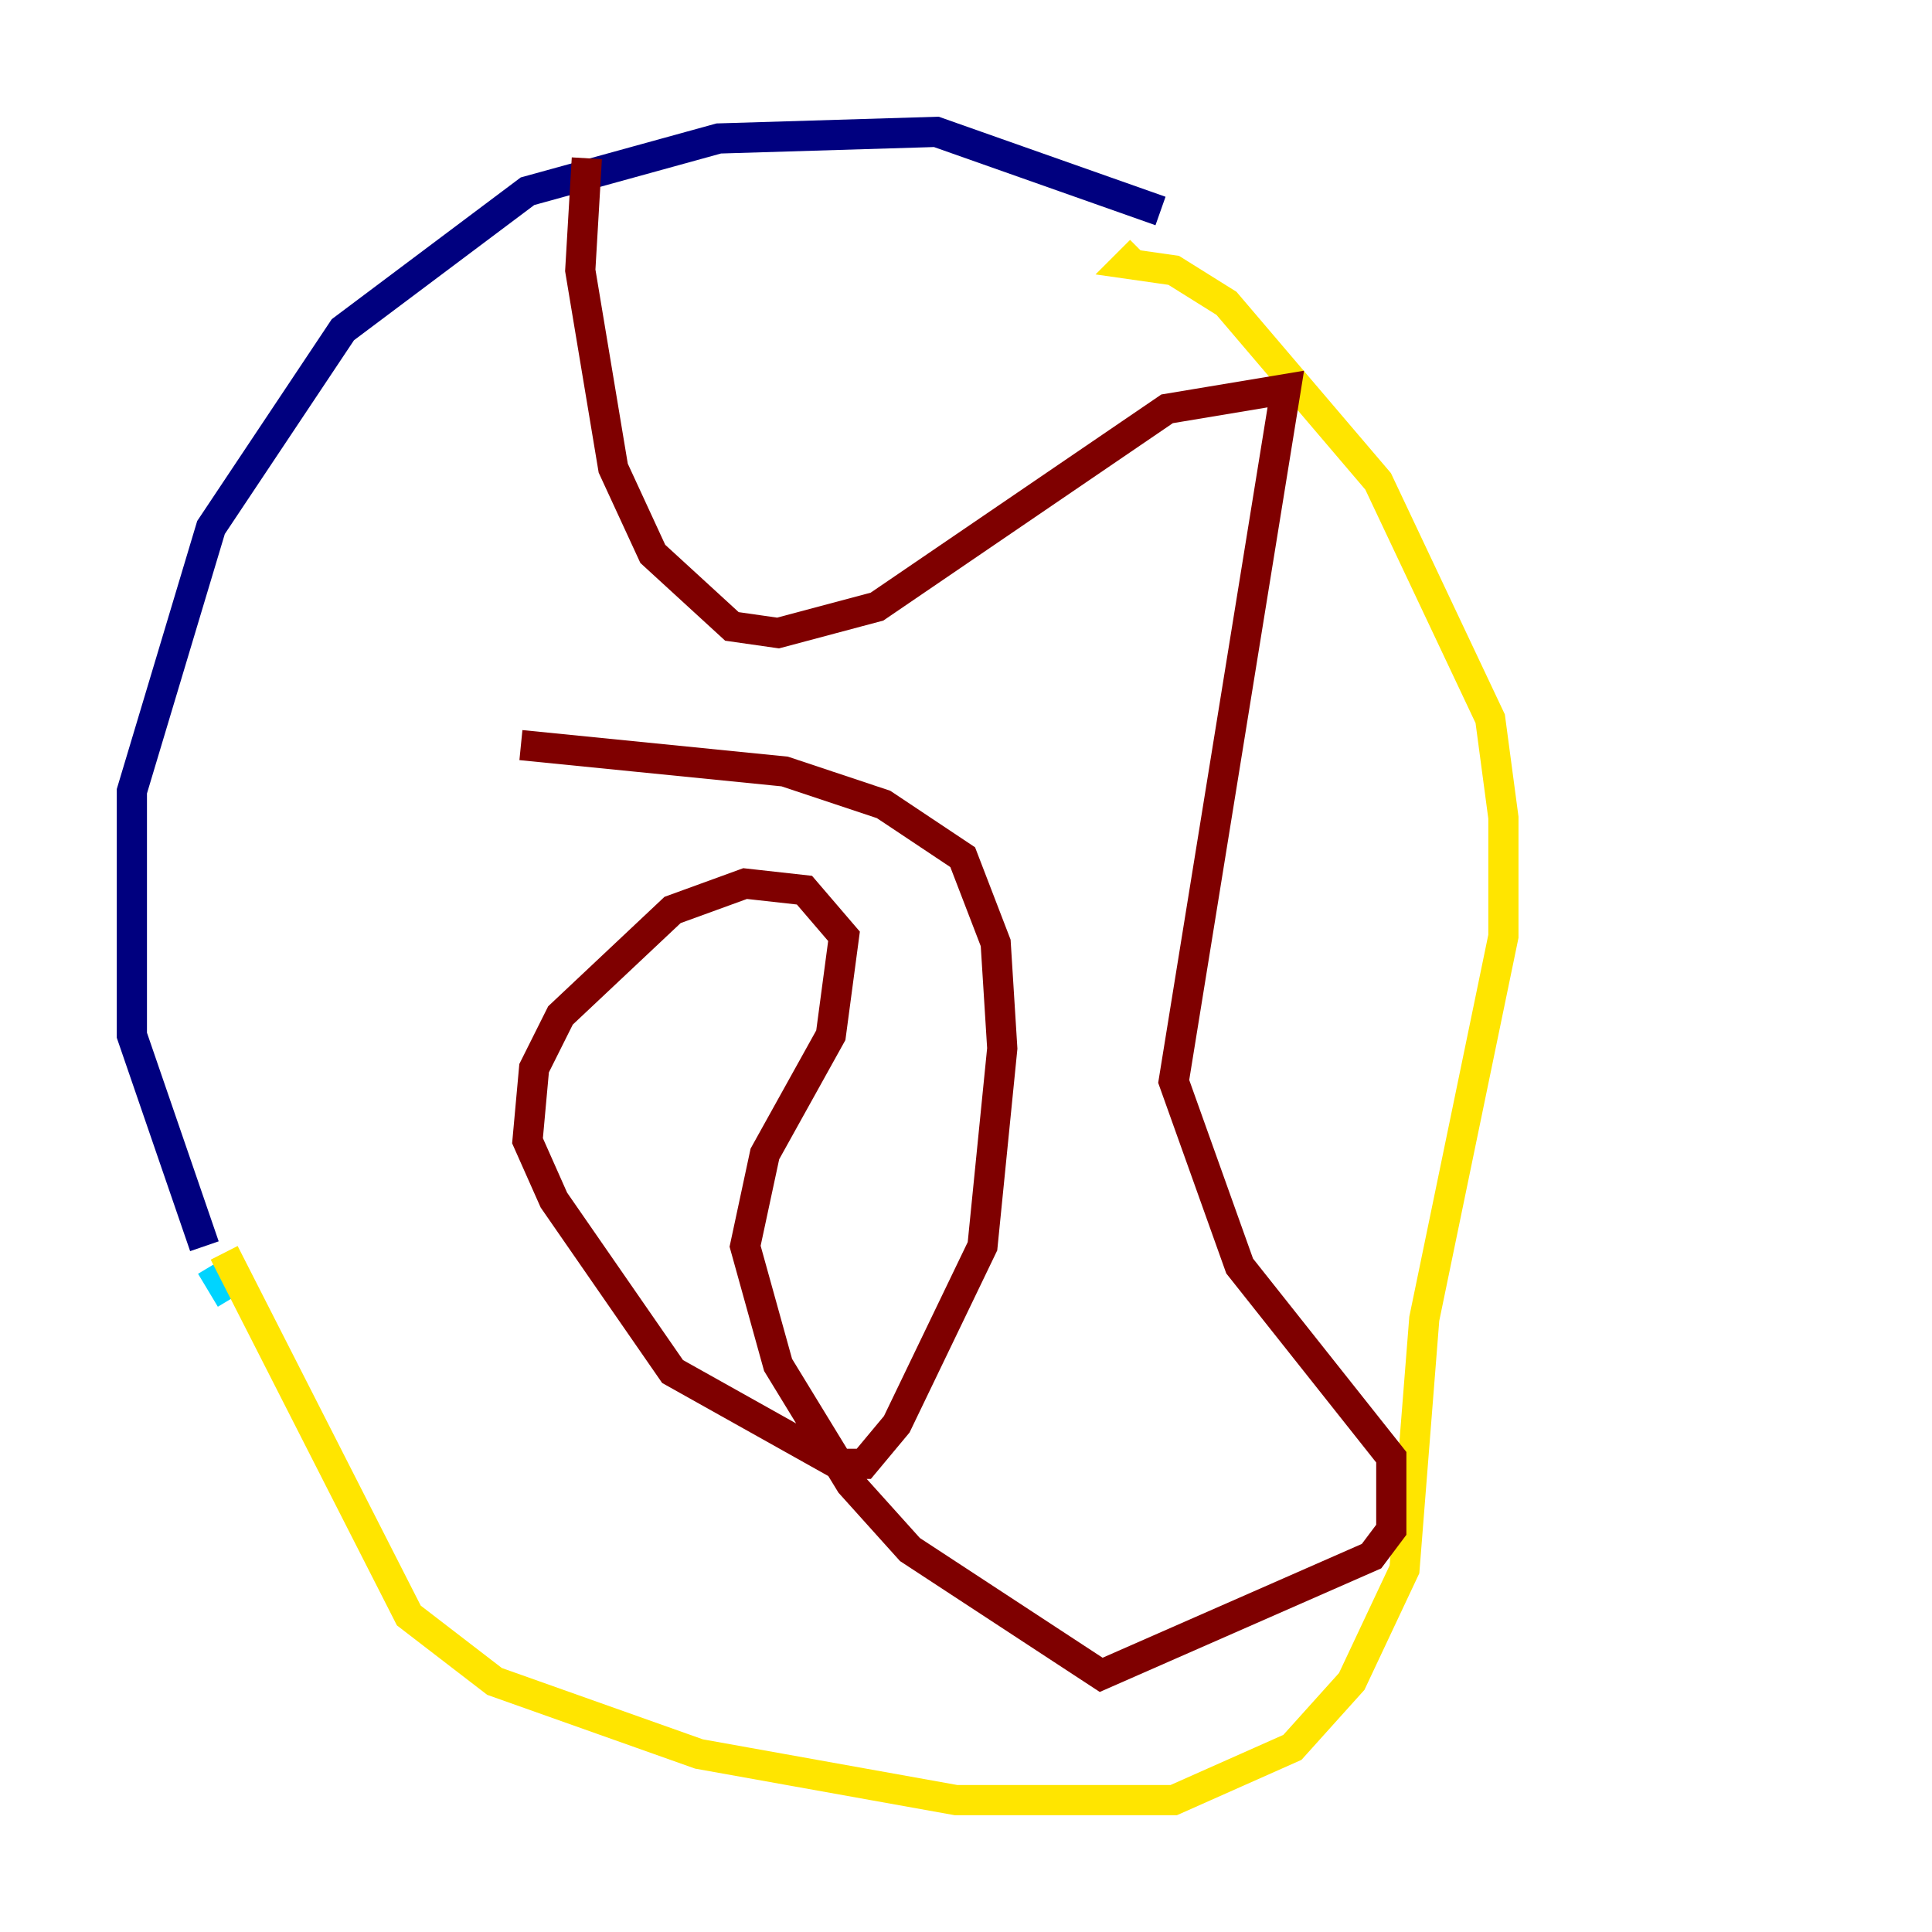 <?xml version="1.0" encoding="utf-8" ?>
<svg baseProfile="tiny" height="128" version="1.2" viewBox="0,0,128,128" width="128" xmlns="http://www.w3.org/2000/svg" xmlns:ev="http://www.w3.org/2001/xml-events" xmlns:xlink="http://www.w3.org/1999/xlink"><defs /><polyline fill="none" points="76.887,13.979 62.034,8.737 47.618,9.174 34.949,12.669 22.717,21.843 13.979,34.949 8.737,52.423 8.737,68.587 13.543,82.567" stroke="#00007f" stroke-width="2" /><polyline fill="none" points="13.979,83.877 15.29,86.061" stroke="#00d4ff" stroke-width="2" /><polyline fill="none" points="14.853,83.003 27.085,107.031 32.764,111.399 46.307,116.205 63.345,119.263 77.761,119.263 85.625,115.768 89.556,111.399 93.051,103.973 94.362,87.372 99.604,62.034 99.604,54.171 98.73,47.618 91.304,31.891 81.256,20.096 77.761,17.911 74.703,17.474 75.577,16.601" stroke="#ffe500" stroke-width="2" /><polyline fill="none" points="38.88,10.485 38.444,17.911 40.628,31.017 43.249,36.696 48.492,41.502 51.55,41.939 58.102,40.191 77.324,27.085 85.188,25.775 77.761,71.645 82.13,83.877 92.177,96.546 92.177,101.352 90.867,103.099 72.956,110.963 60.287,102.662 56.355,98.293 51.55,90.43 49.365,82.567 50.676,76.451 55.044,68.587 55.918,62.034 53.297,58.976 49.365,58.539 44.56,60.287 37.133,67.276 35.386,70.771 34.949,75.577 36.696,79.508 44.56,90.867 55.481,96.983 57.229,96.983 59.413,94.362 65.092,82.567 66.403,69.461 65.966,62.471 63.782,56.792 58.539,53.297 51.986,51.113 34.512,49.365" stroke="#7f0000" stroke-width="2" /></svg>